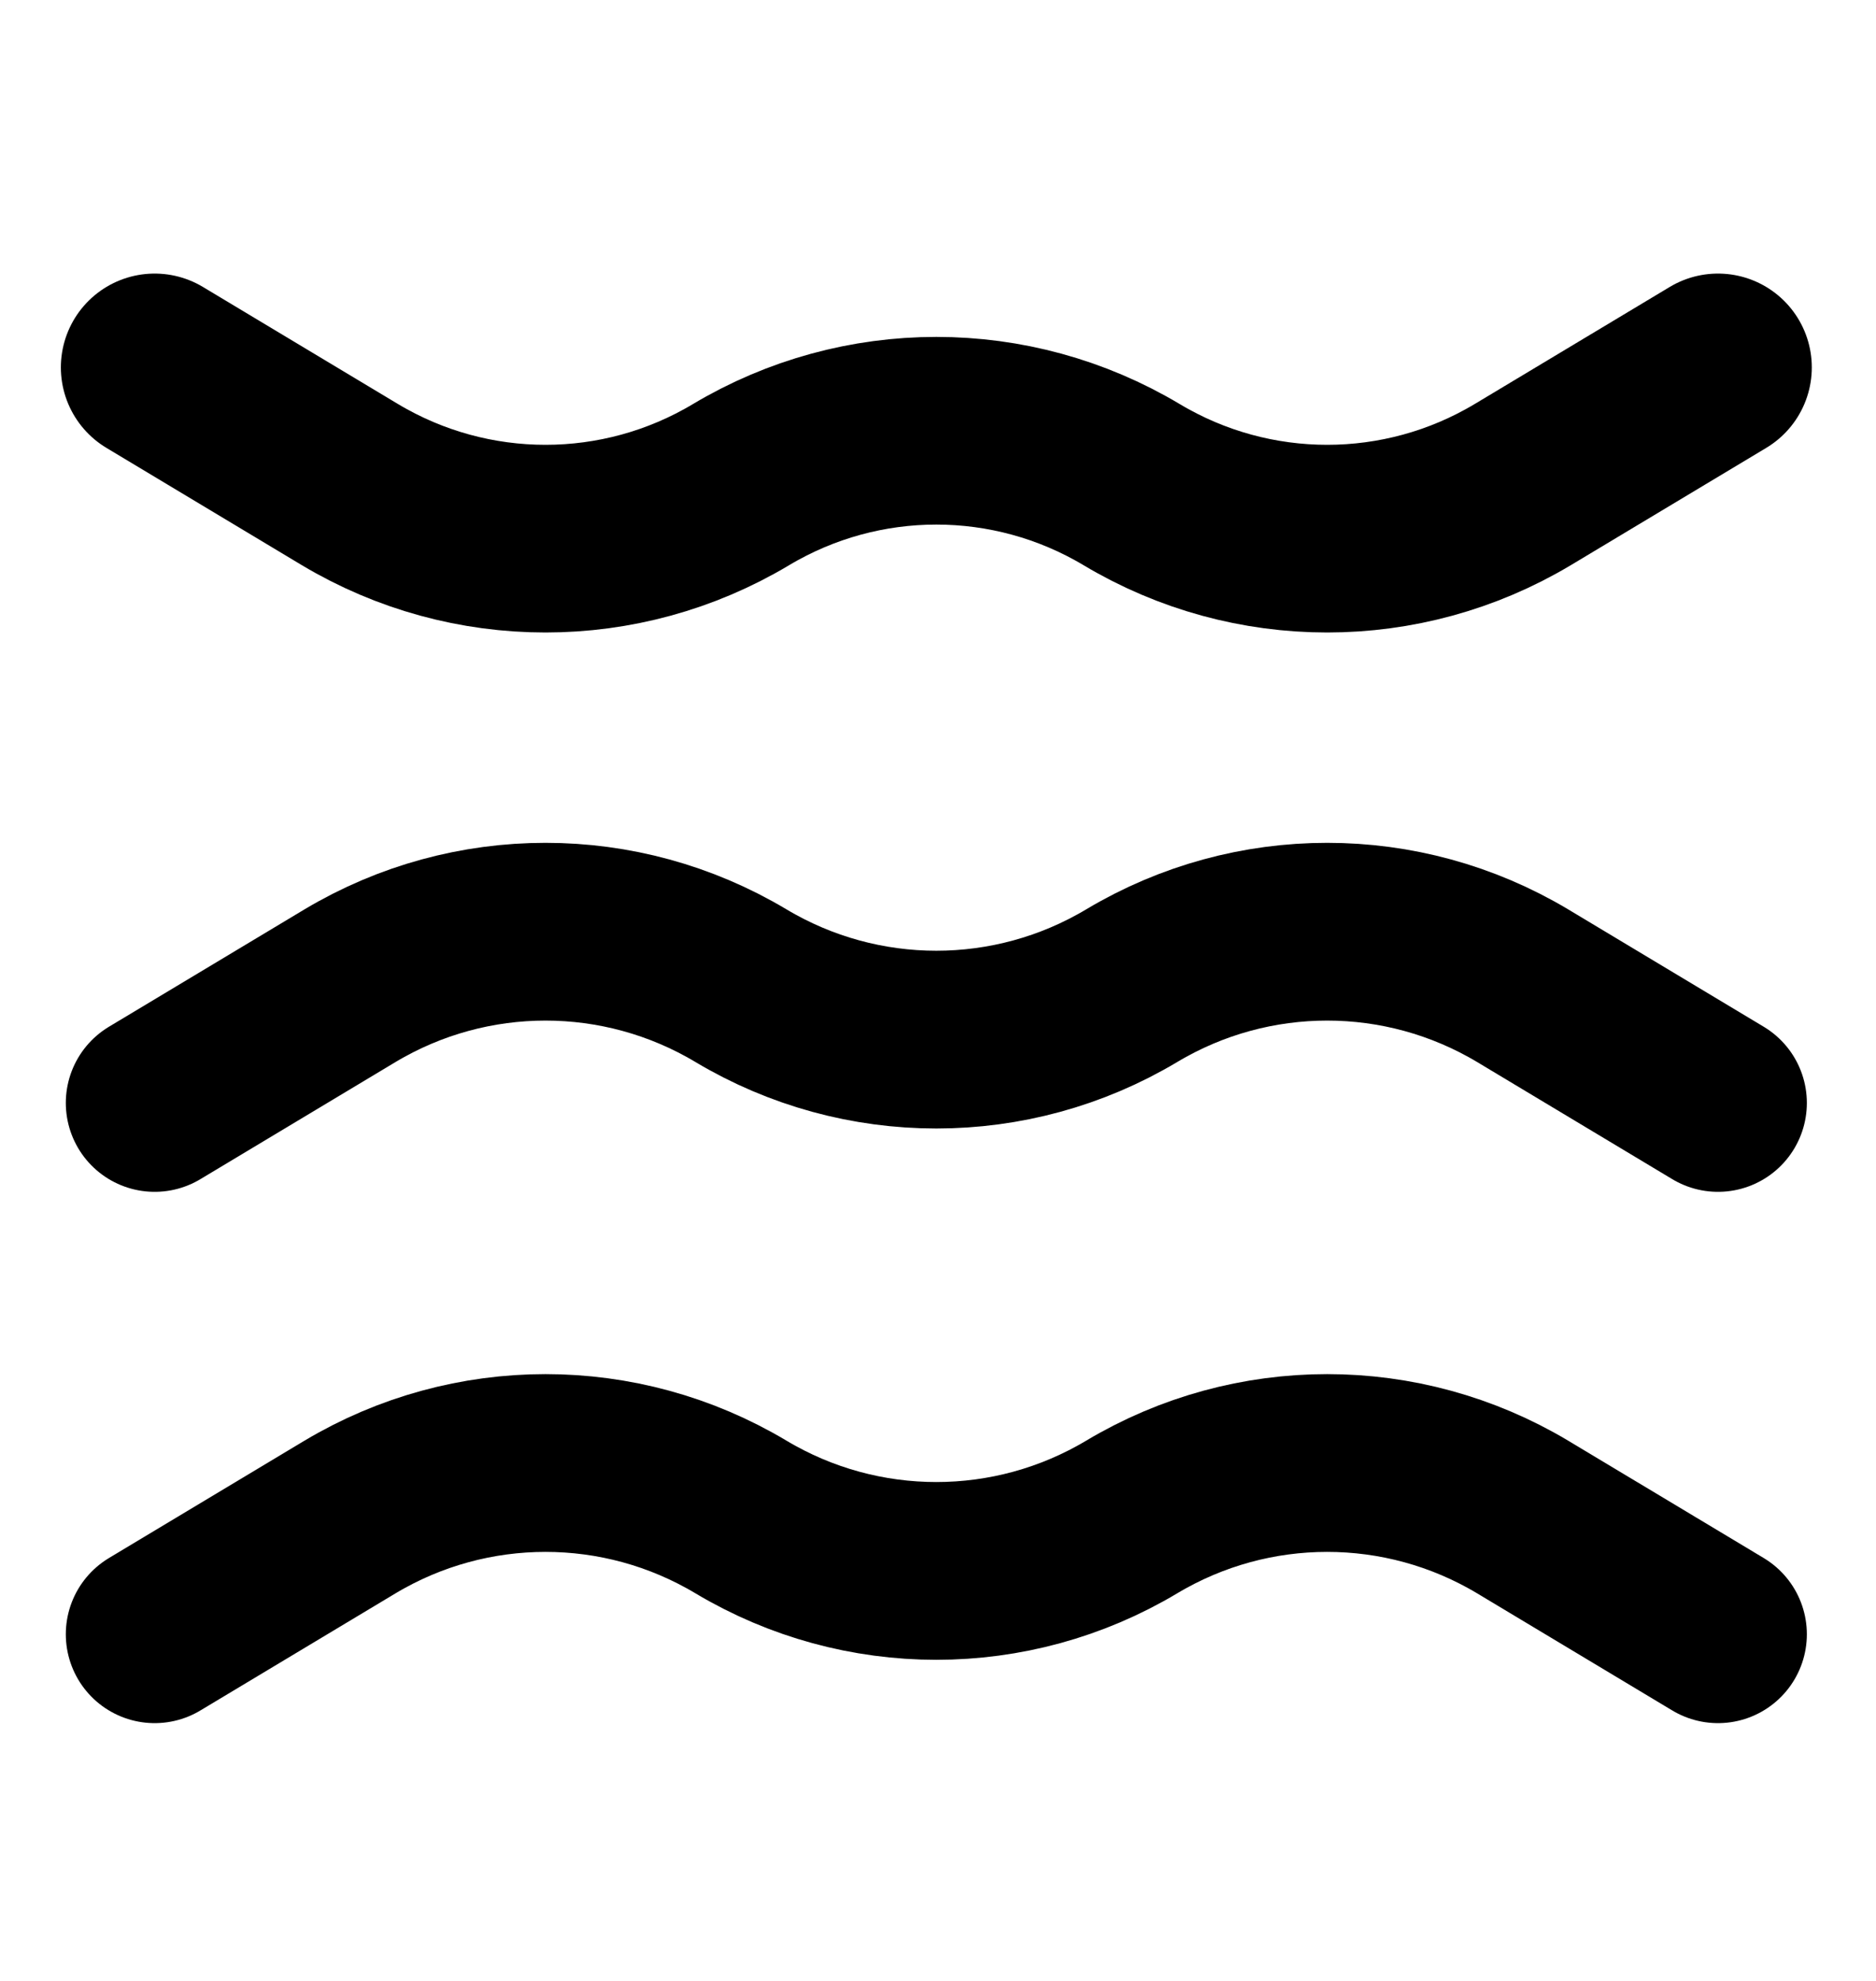 <svg width="18" height="19" viewBox="0 0 18 19" fill="none" xmlns="http://www.w3.org/2000/svg">
<path d="M1.484 10.579L3.359 9.454C4.514 8.764 5.954 8.764 7.109 9.454C8.264 10.144 9.704 10.144 10.859 9.454C12.014 8.764 13.454 8.764 14.609 9.454L16.484 10.579" stroke="black" stroke-width="1.705" stroke-miterlimit="10" stroke-linecap="round" stroke-linejoin="round"/>
<path d="M1.484 3.524L3.359 4.649C4.514 5.339 5.954 5.339 7.109 4.649C8.264 3.959 9.704 3.959 10.859 4.649C12.014 5.339 13.454 5.339 14.609 4.649L16.484 3.524" stroke="black" stroke-width="1.8" stroke-miterlimit="10" stroke-linecap="round" stroke-linejoin="round"/>
<path d="M1.484 15.675L3.359 14.55C4.514 13.86 5.954 13.86 7.109 14.55C8.264 15.24 9.704 15.24 10.859 14.55C12.014 13.86 13.454 13.86 14.609 14.55L16.484 15.675" stroke="black" stroke-width="1.705" stroke-miterlimit="10" stroke-linecap="round" stroke-linejoin="round"/>
</svg>
